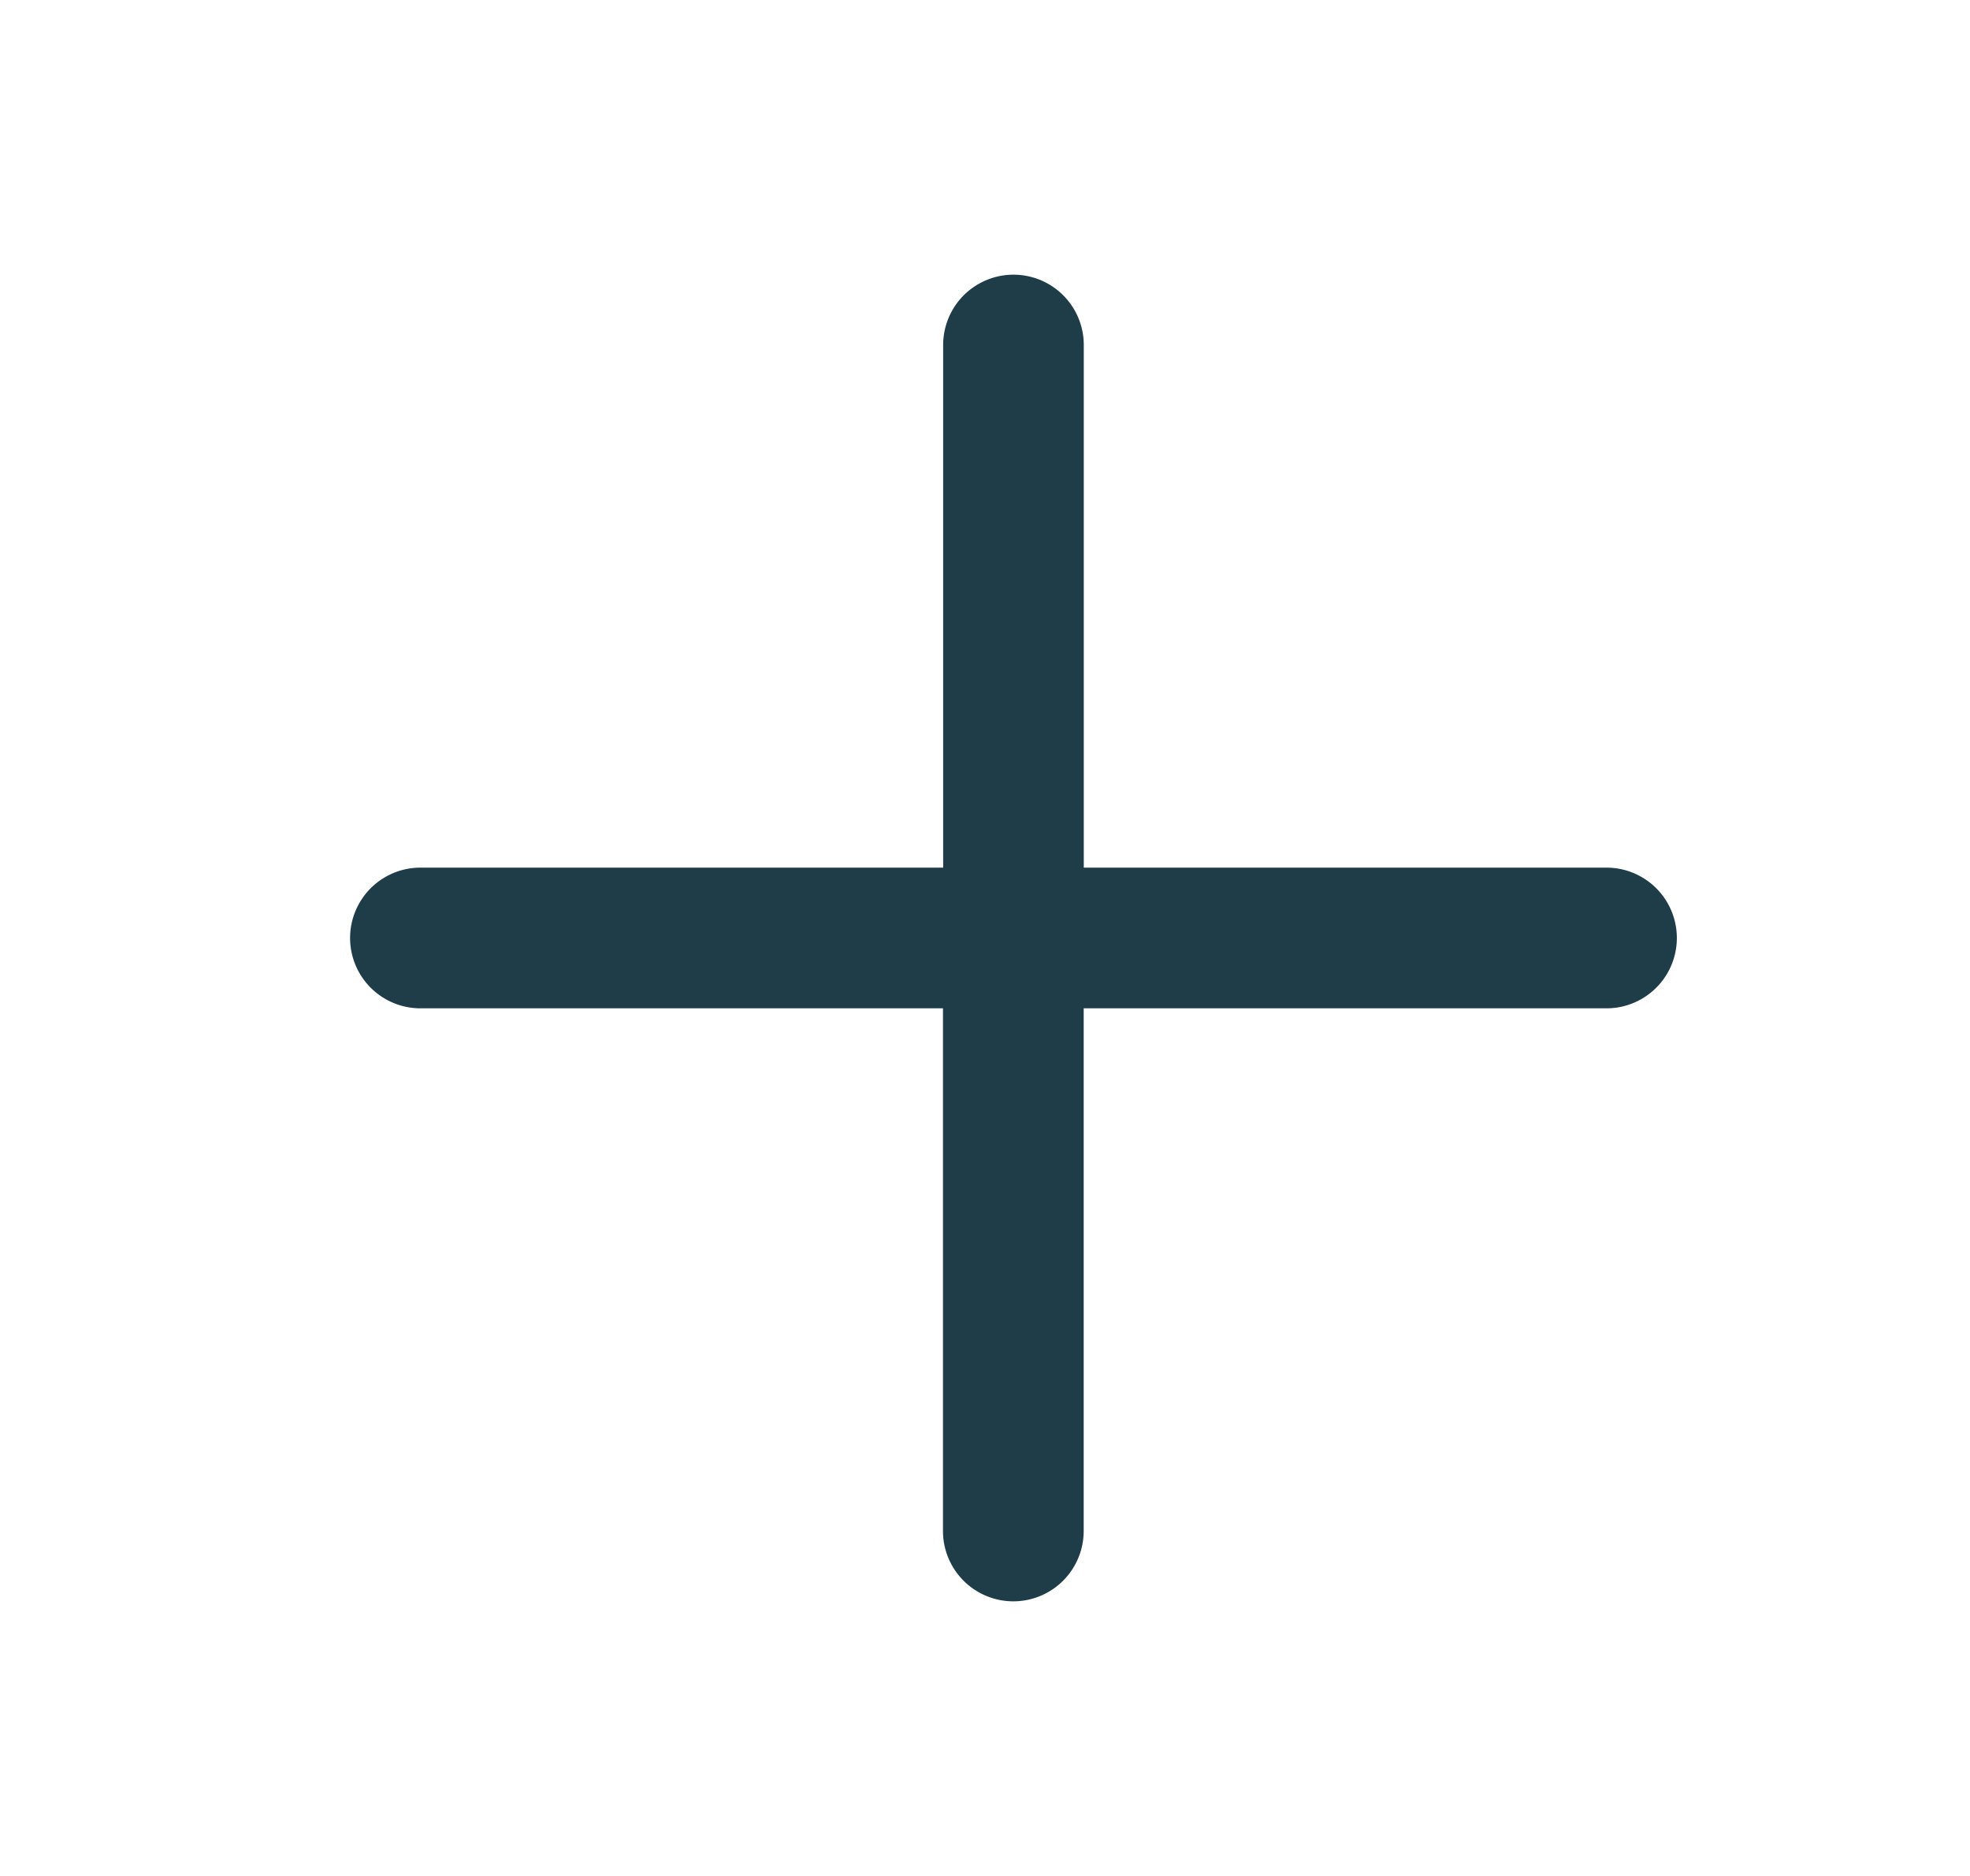 <svg xmlns="http://www.w3.org/2000/svg" viewBox="0 0 21 20">
    <path fill="#1E3D49" d="M17.124 10.75h-5.572v5.572a.749.749 0 11-1.5 0V10.75H4.482a.749.749 0 110-1.5h5.572V3.678a.749.749 0 111.499 0V9.25h5.572a.749.749 0 110 1.5z"/>
</svg>